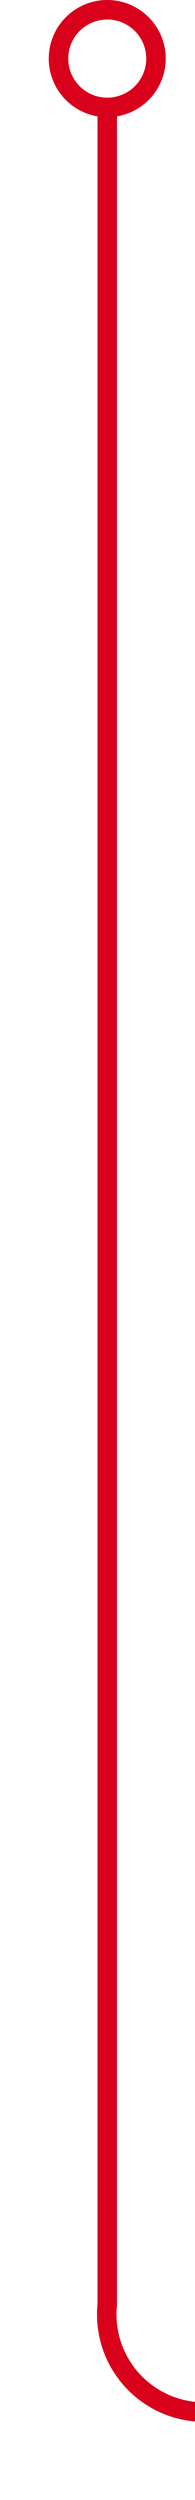 ﻿<?xml version="1.0" encoding="utf-8"?>
<svg version="1.1" xmlns:xlink="http://www.w3.org/1999/xlink" width="10px" height="128px" preserveAspectRatio="xMidYMin meet" viewBox="501 283 8 128" xmlns="http://www.w3.org/2000/svg">
  <path d="M 505.5 288  L 505.5 401  A 5 5 0 0 0 510.5 406.5 L 635 406.5  " stroke-width="1" stroke-dasharray="0" stroke="rgba(217, 0, 27, 1)" fill="none" class="stroke" />
  <path d="M 505.5 283  A 3 3 0 0 0 502.5 286 A 3 3 0 0 0 505.5 289 A 3 3 0 0 0 508.5 286 A 3 3 0 0 0 505.5 283 Z M 505.5 284  A 2 2 0 0 1 507.5 286 A 2 2 0 0 1 505.5 288 A 2 2 0 0 1 503.5 286 A 2 2 0 0 1 505.5 284 Z M 629.3 412.5  L 636 406.5  L 629.3 400.5  L 631.6 406.5  L 629.3 412.5  Z " fill-rule="nonzero" fill="rgba(217, 0, 27, 1)" stroke="none" class="fill" />
</svg>